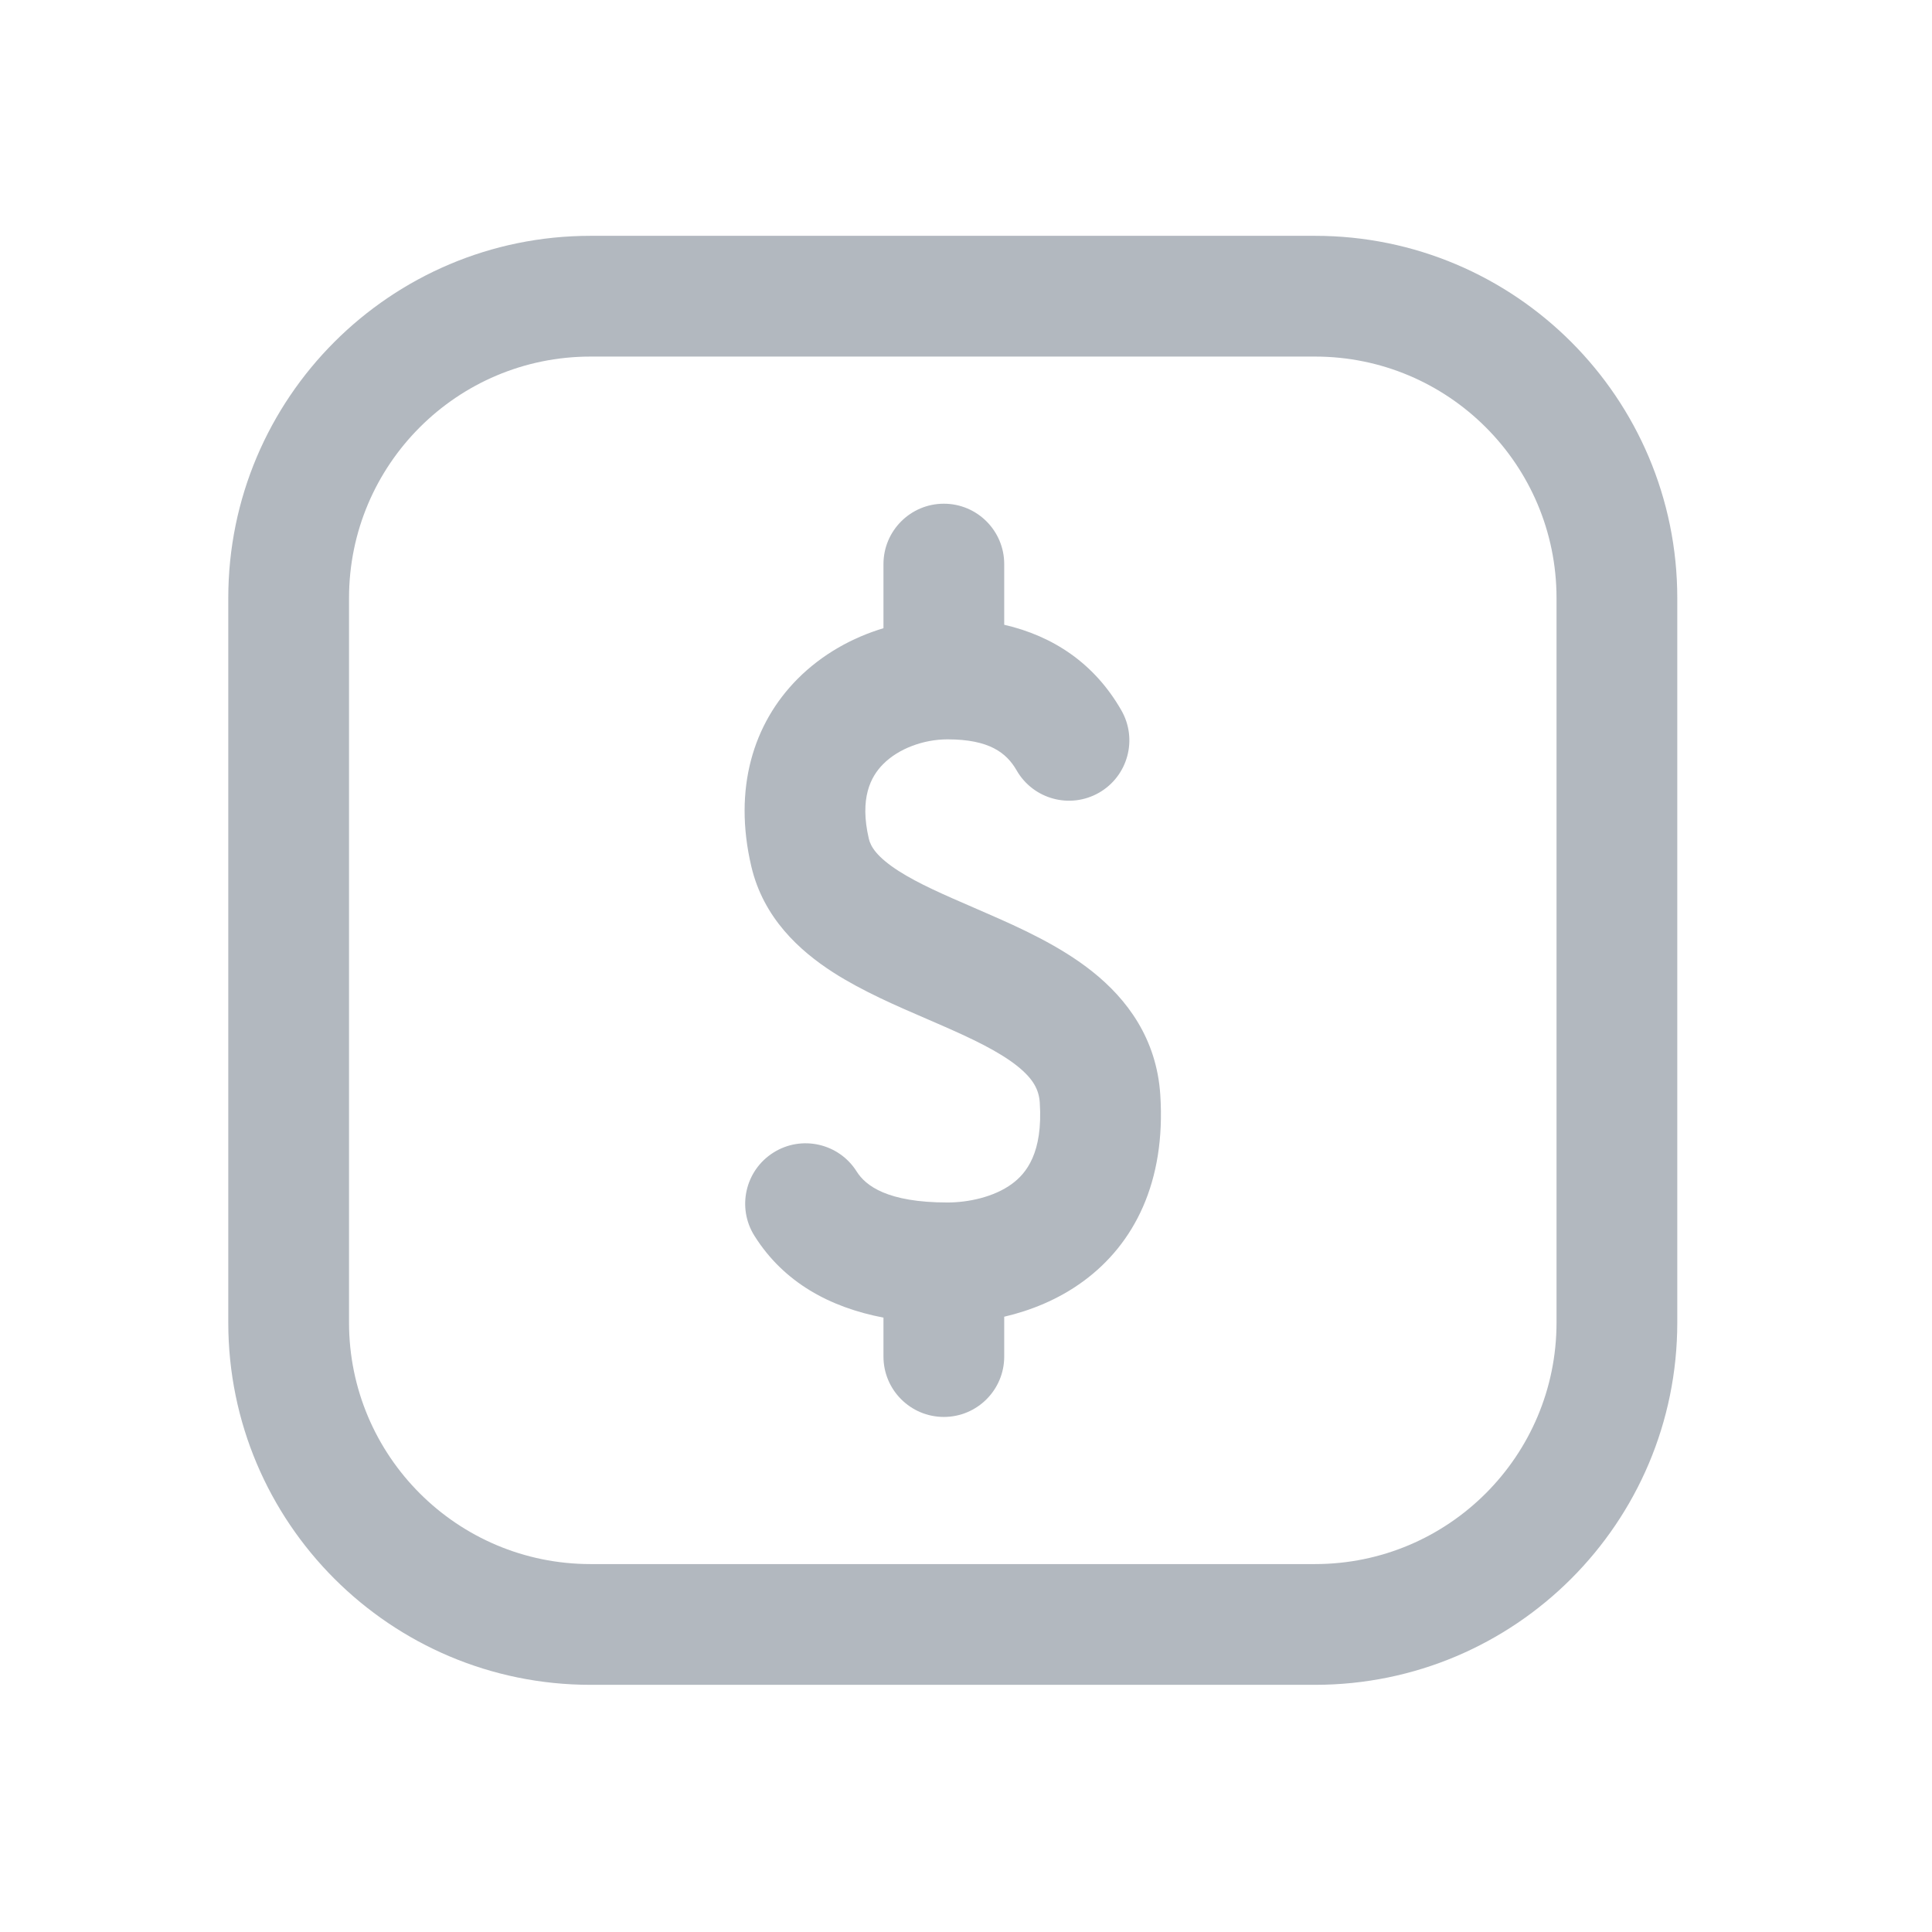 <svg width="32" height="32" viewBox="0 0 32 32" fill="none" xmlns="http://www.w3.org/2000/svg">
<path d="M16.633 9.343C16.633 8.791 16.185 8.343 15.633 8.343C15.081 8.343 14.633 8.791 14.633 9.343V10.405C14.119 10.56 13.619 10.834 13.211 11.244C12.476 11.983 12.142 13.063 12.444 14.35C12.644 15.203 13.24 15.746 13.8 16.106C14.282 16.416 14.86 16.665 15.347 16.875C15.412 16.903 15.475 16.93 15.536 16.957C16.11 17.206 16.544 17.415 16.848 17.656C17.117 17.871 17.208 18.051 17.222 18.263C17.276 19.098 16.997 19.435 16.762 19.608C16.459 19.831 16.028 19.917 15.694 19.917C14.698 19.917 14.338 19.64 14.19 19.405C13.896 18.937 13.278 18.796 12.811 19.09C12.343 19.384 12.202 20.002 12.496 20.469C12.983 21.244 13.749 21.655 14.633 21.824V22.469C14.633 23.021 15.081 23.469 15.633 23.469C16.185 23.469 16.633 23.021 16.633 22.469V21.809C17.061 21.709 17.526 21.529 17.948 21.218C18.786 20.601 19.312 19.578 19.218 18.132C19.157 17.204 18.667 16.549 18.094 16.093C17.555 15.663 16.884 15.362 16.334 15.123L16.142 15.039C15.629 14.817 15.215 14.638 14.881 14.424C14.521 14.192 14.421 14.021 14.391 13.894C14.234 13.222 14.42 12.864 14.629 12.655C14.882 12.4 15.295 12.246 15.694 12.246C16.381 12.246 16.669 12.466 16.838 12.759C17.113 13.239 17.724 13.404 18.203 13.13C18.682 12.855 18.848 12.244 18.573 11.765C18.128 10.988 17.445 10.535 16.633 10.348V9.343Z" fill="#B2B8BF"/>
<path fill-rule="evenodd" clip-rule="evenodd" d="M3.781 9.906C3.781 6.593 6.468 3.906 9.781 3.906H21.781C25.095 3.906 27.781 6.593 27.781 9.906V21.906C27.781 25.22 25.095 27.906 21.781 27.906H9.781C6.468 27.906 3.781 25.22 3.781 21.906V9.906ZM9.781 5.906H21.781C23.99 5.906 25.781 7.697 25.781 9.906V21.906C25.781 24.115 23.99 25.906 21.781 25.906H9.781C7.572 25.906 5.781 24.115 5.781 21.906V9.906C5.781 7.697 7.572 5.906 9.781 5.906Z" fill="#B2B8BF"/>
</svg>
